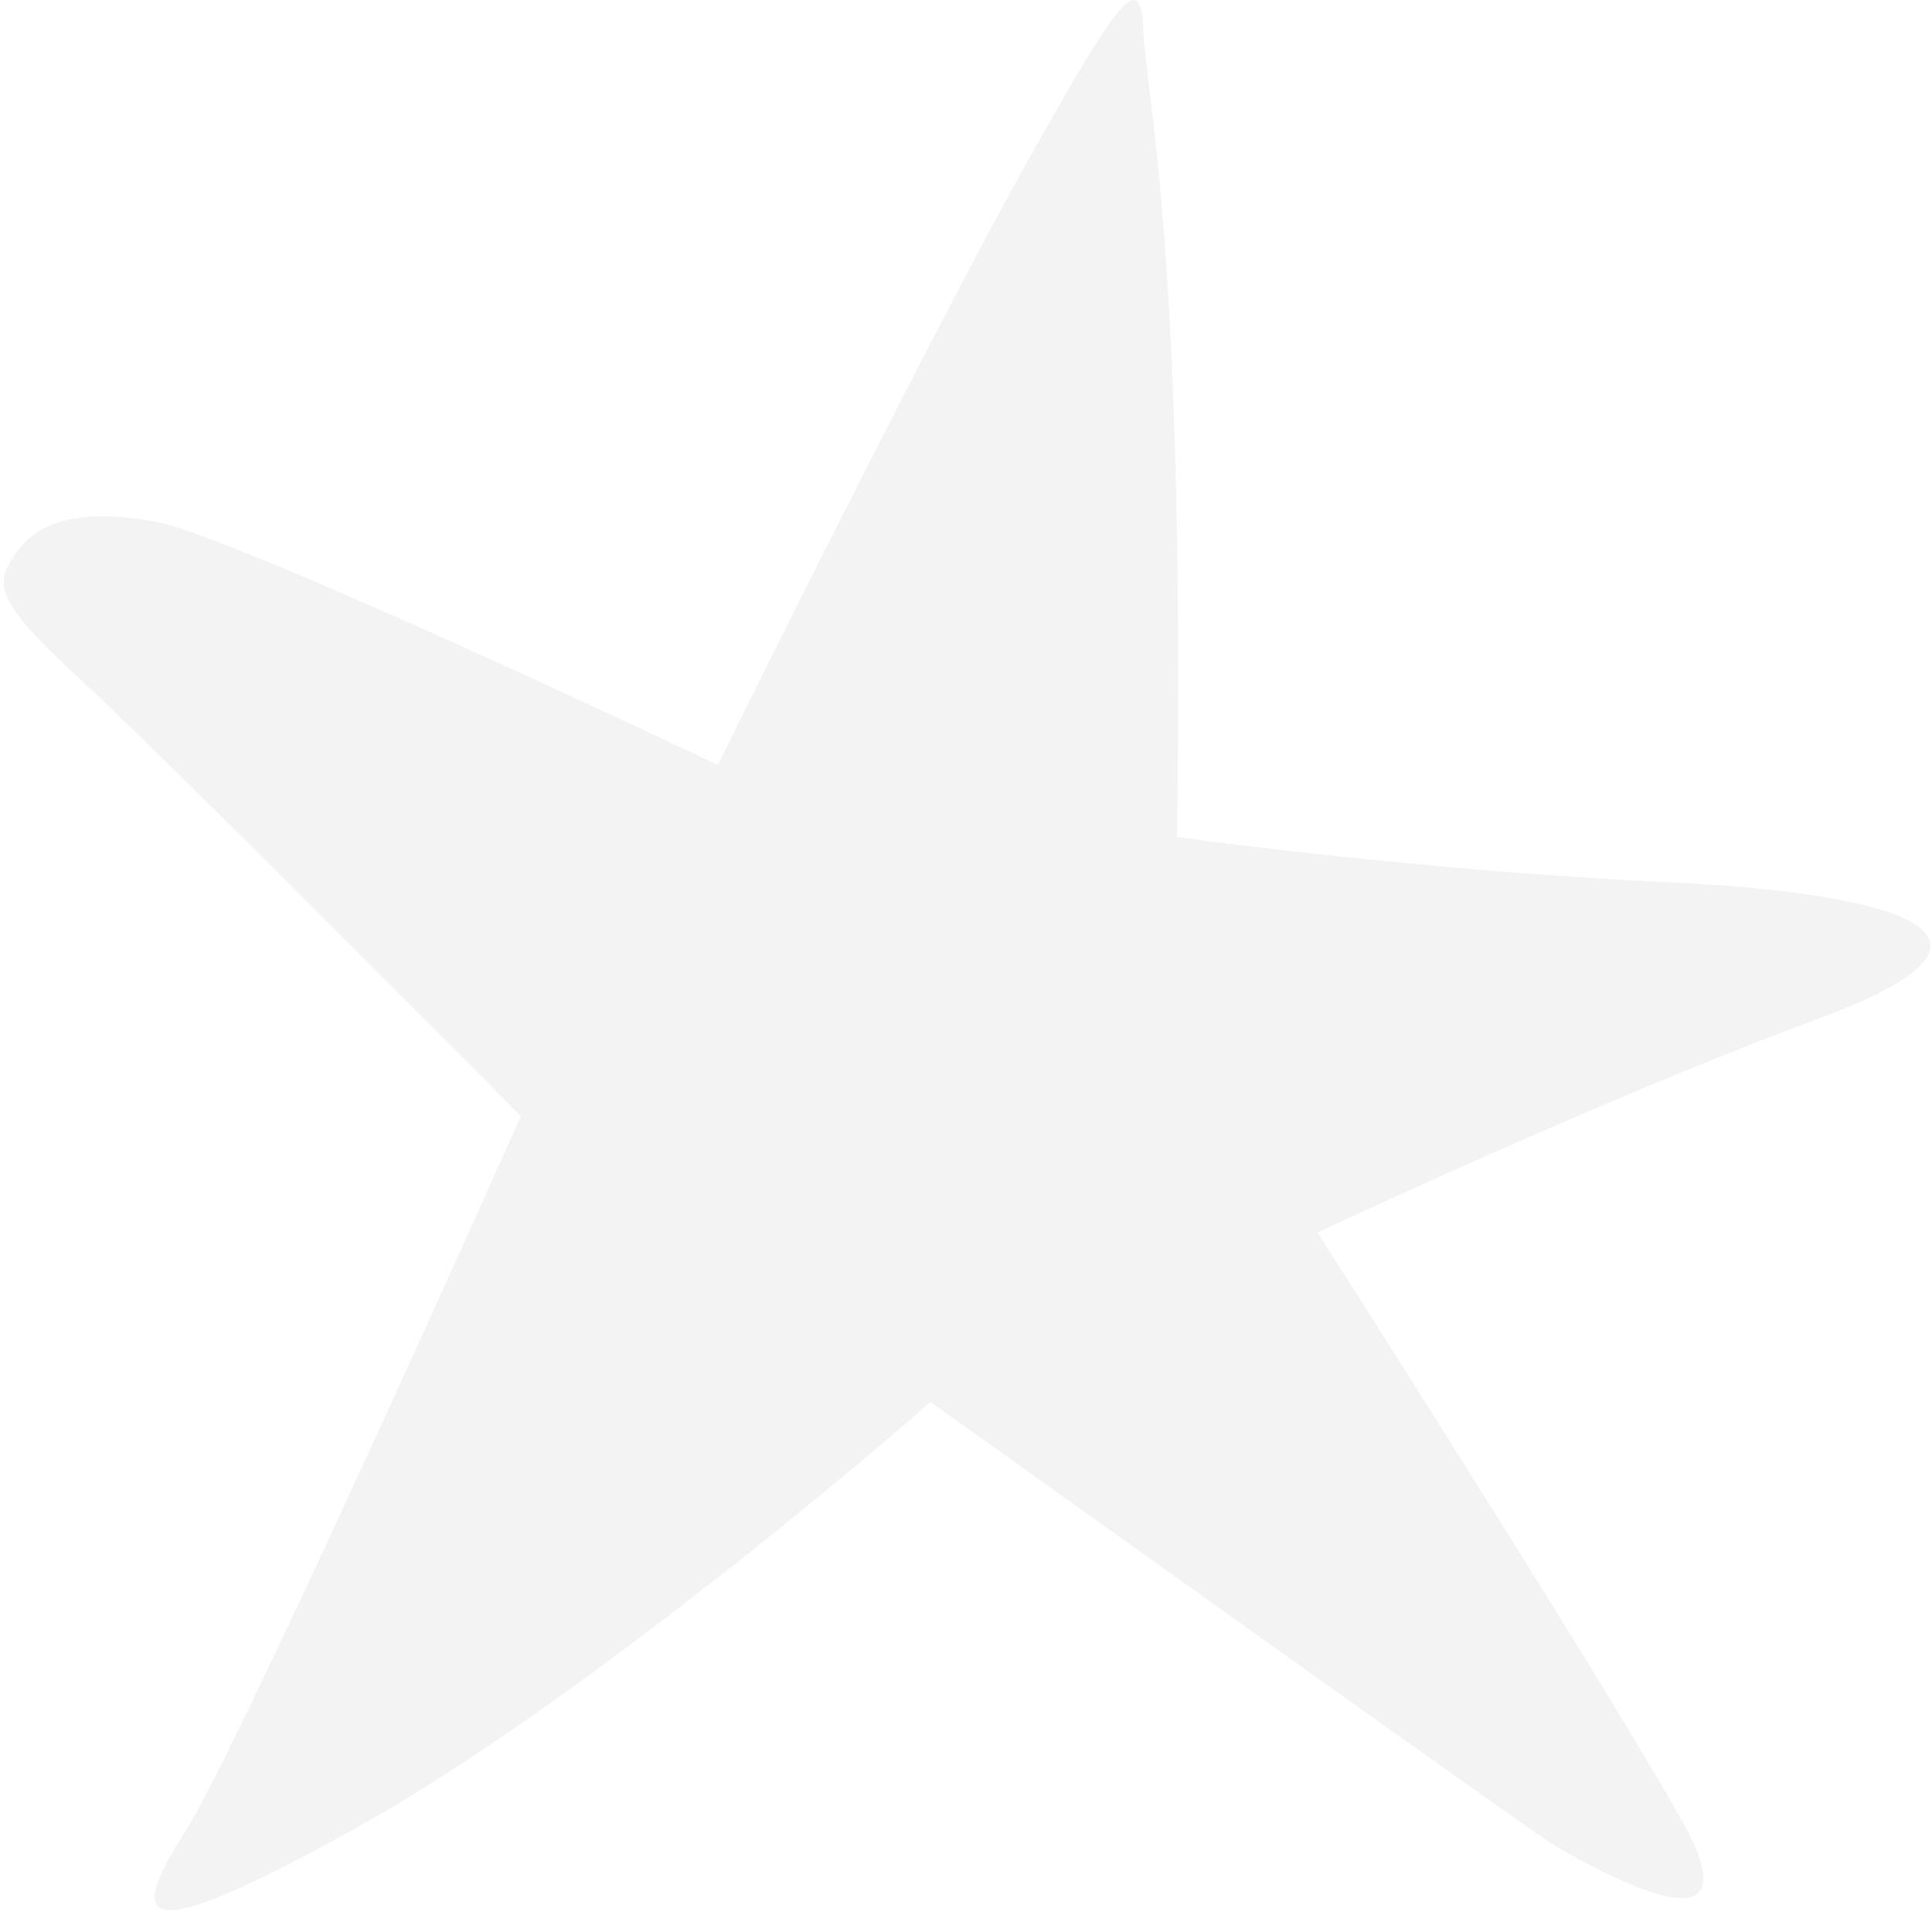 <svg width="436" height="431" viewBox="0 0 436 431" fill="none" xmlns="http://www.w3.org/2000/svg">
<path opacity="0.05" d="M258.039 7.218C258.622 21.19 267.494 56.222 265.615 188.853C283.836 191.386 331.499 196.972 376.381 199.052C432.485 201.652 458.447 212.096 410.599 229.734C372.321 243.845 319.139 267.853 297.333 278.093C318.181 310.704 363.79 382.845 379.436 410.514C398.995 445.1 355.084 418.939 350.015 415.858C345.96 413.392 254.978 348.468 209.994 316.314C185.368 337.924 125.335 387.191 82.206 411.384C28.296 441.624 29.564 432.515 41.927 413.064C51.818 397.502 96.462 299.094 117.548 251.835C90.901 224.954 33.666 167.569 17.91 153.078C-1.784 134.963 -1.1 131.641 3.558 124.861C8.216 118.08 17.121 114.415 35.377 117.771C49.982 120.455 125.881 155.436 162.005 172.591C177.189 141.77 212.152 71.868 230.537 38.828C253.518 -2.473 257.457 -6.753 258.039 7.218Z" fill="black"/>
</svg>
